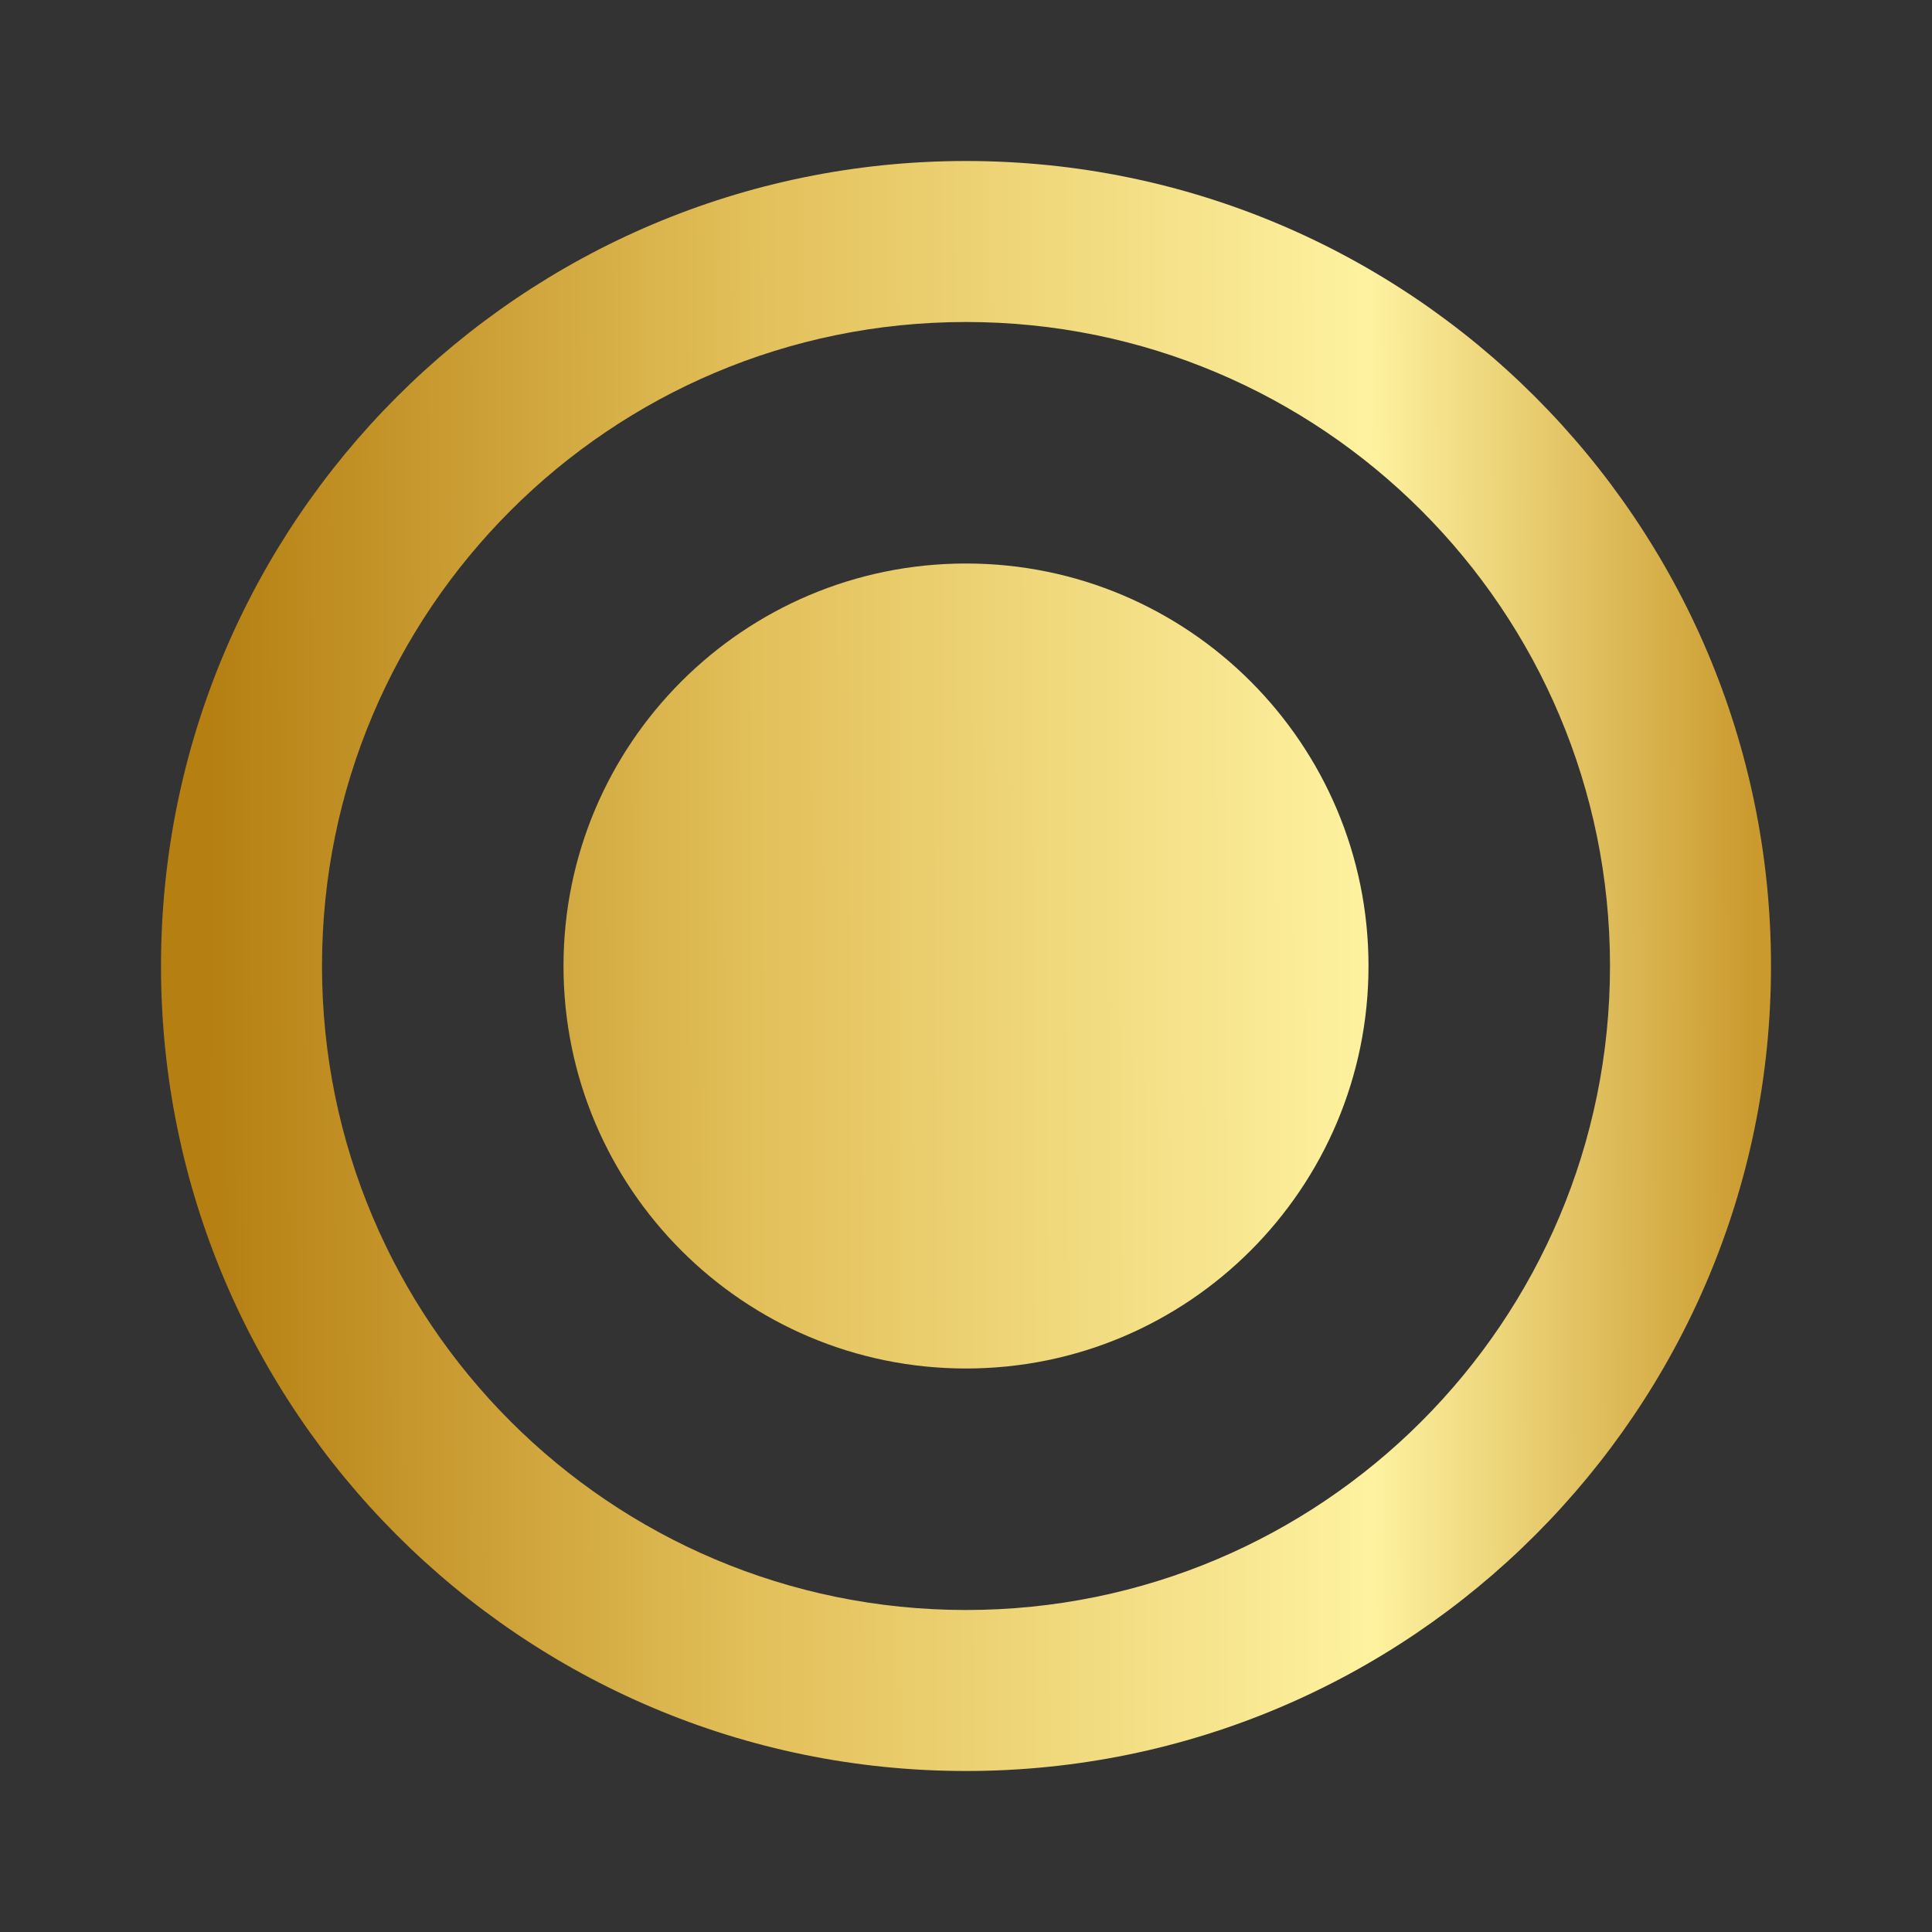 <svg width="24" height="24" viewBox="0 0 24 24" fill="none" xmlns="http://www.w3.org/2000/svg">
<rect x="0" y="0" width="24" height="24" fill="#333333" stroke="none"/>
<path d="M12 2C6.48 2 2 6.48 2 12C2 17.52 6.48 22 12 22C17.52 22 22 17.52 22 12C22 6.48 17.52 2 12 2ZM12 20C7.58 20 4 16.42 4 12C4 7.58 7.58 4 12 4C16.42 4 20 7.58 20 12C20 16.42 16.42 20 12 20Z" fill="url(#paint0_linear_59619_2124)"/>
<path d="M12 17C14.761 17 17 14.761 17 12C17 9.239 14.761 7 12 7C9.239 7 7 9.239 7 12C7 14.761 9.239 17 12 17Z" fill="url(#paint1_linear_59619_2124)"/>
<defs>
<linearGradient id="paint0_linear_59619_2124" x1="2.6" y1="12.625" x2="21.802" y2="12.561" gradientUnits="userSpaceOnUse">
<stop stop-color="#B57F12"/>
<stop offset="0.347" stop-color="#E2BF59"/>
<stop offset="0.752" stop-color="#FEF2A0"/>
<stop offset="1" stop-color="#CA9A2E"/>
</linearGradient>
<linearGradient id="paint1_linear_59619_2124" x1="2.6" y1="12.625" x2="21.802" y2="12.561" gradientUnits="userSpaceOnUse">
<stop stop-color="#B57F12"/>
<stop offset="0.347" stop-color="#E2BF59"/>
<stop offset="0.752" stop-color="#FEF2A0"/>
<stop offset="1" stop-color="#CA9A2E"/>
</linearGradient>
</defs>
</svg>
